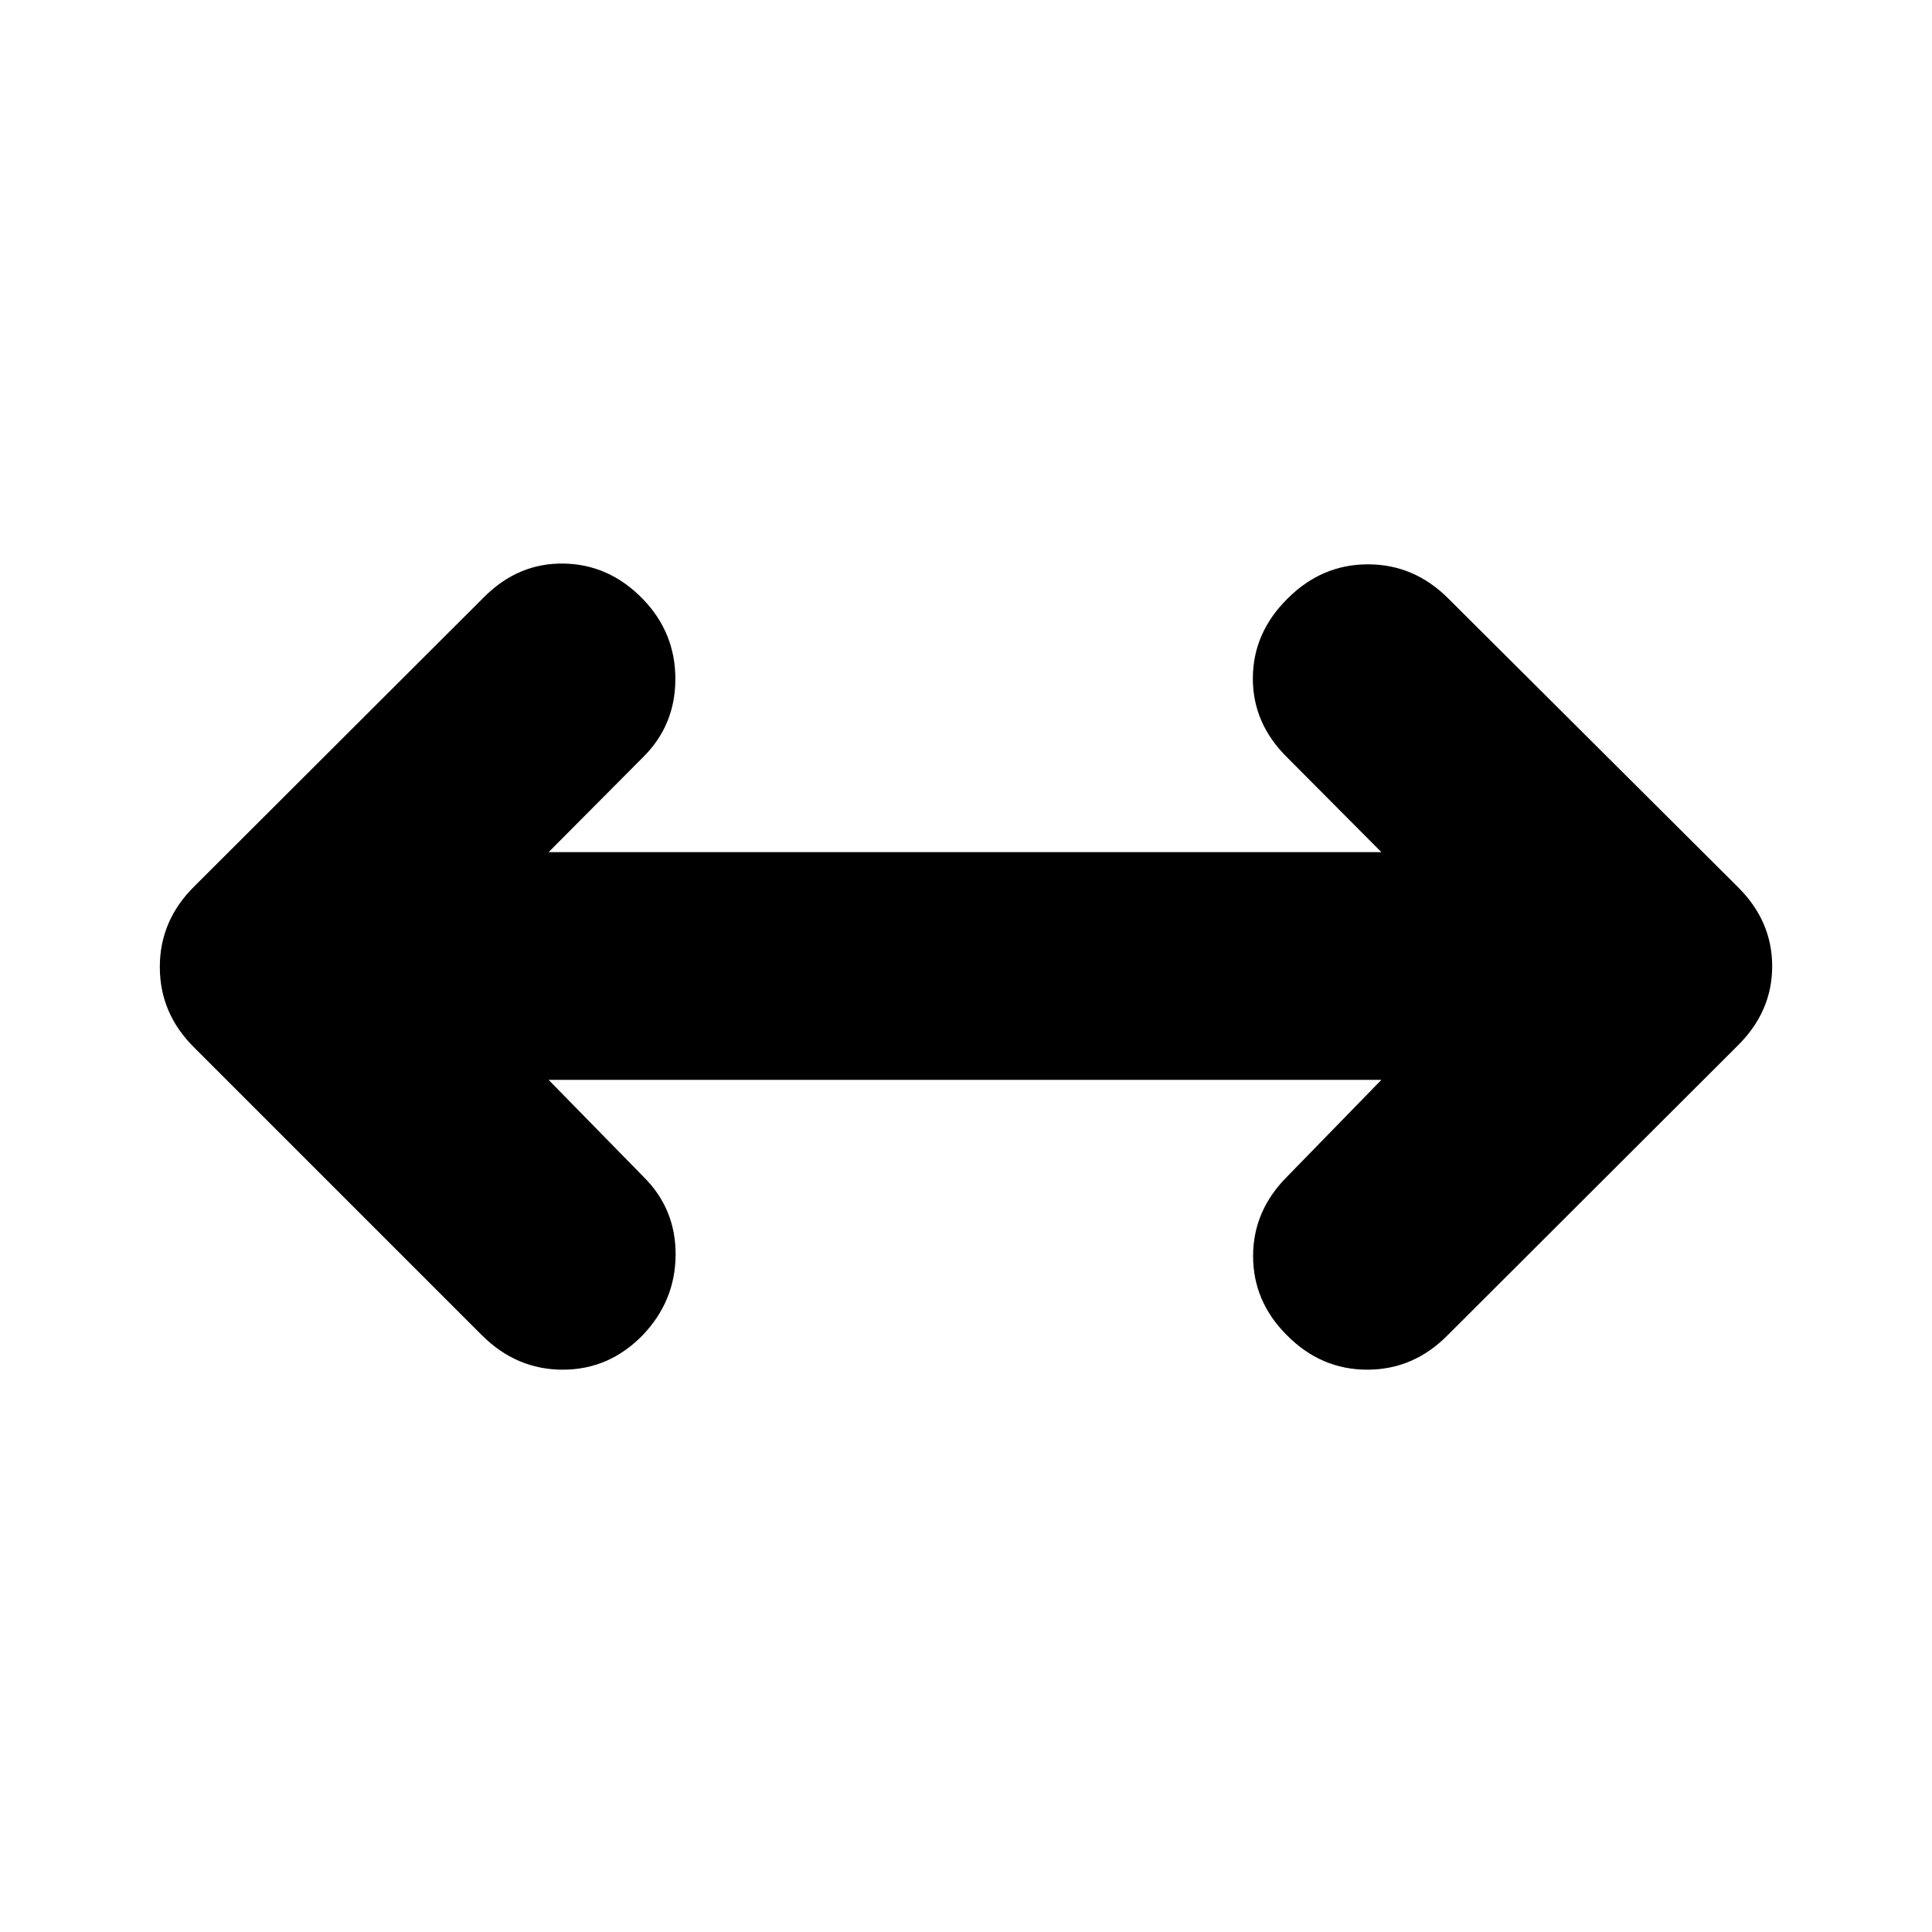 <svg xmlns="http://www.w3.org/2000/svg" height="24" viewBox="0 96 960 960" width="24"><path d="m272.609 632.587 47.021 48.022q16.196 15.956 16.077 38.891-.12 22.935-16.316 39.891-16.717 17.196-39.771 17.196-23.055 0-40.25-17.196L96.609 616.63q-17.196-16.956-17.196-40.13 0-23.174 17.196-40.13l144-143.761q16.956-16.957 39.511-16.576 22.554.38 39.271 17.576 16.196 16.717 16.196 39.771 0 23.055-16.196 39.011l-46.782 47.022h413.782l-46.782-47.022q-17.196-16.956-17.076-39.511.119-22.554 17.315-39.51 16.956-16.957 39.891-16.957t39.891 16.957l143.761 143.239q17.196 16.956 17.196 39.511 0 22.554-17.196 39.51l-144 143.761q-16.956 17.196-40.011 17.196-23.054 0-40.01-17.196-16.718-16.717-16.718-39.271 0-22.555 16.957-39.511l46.782-48.022H272.609Z"/></svg>